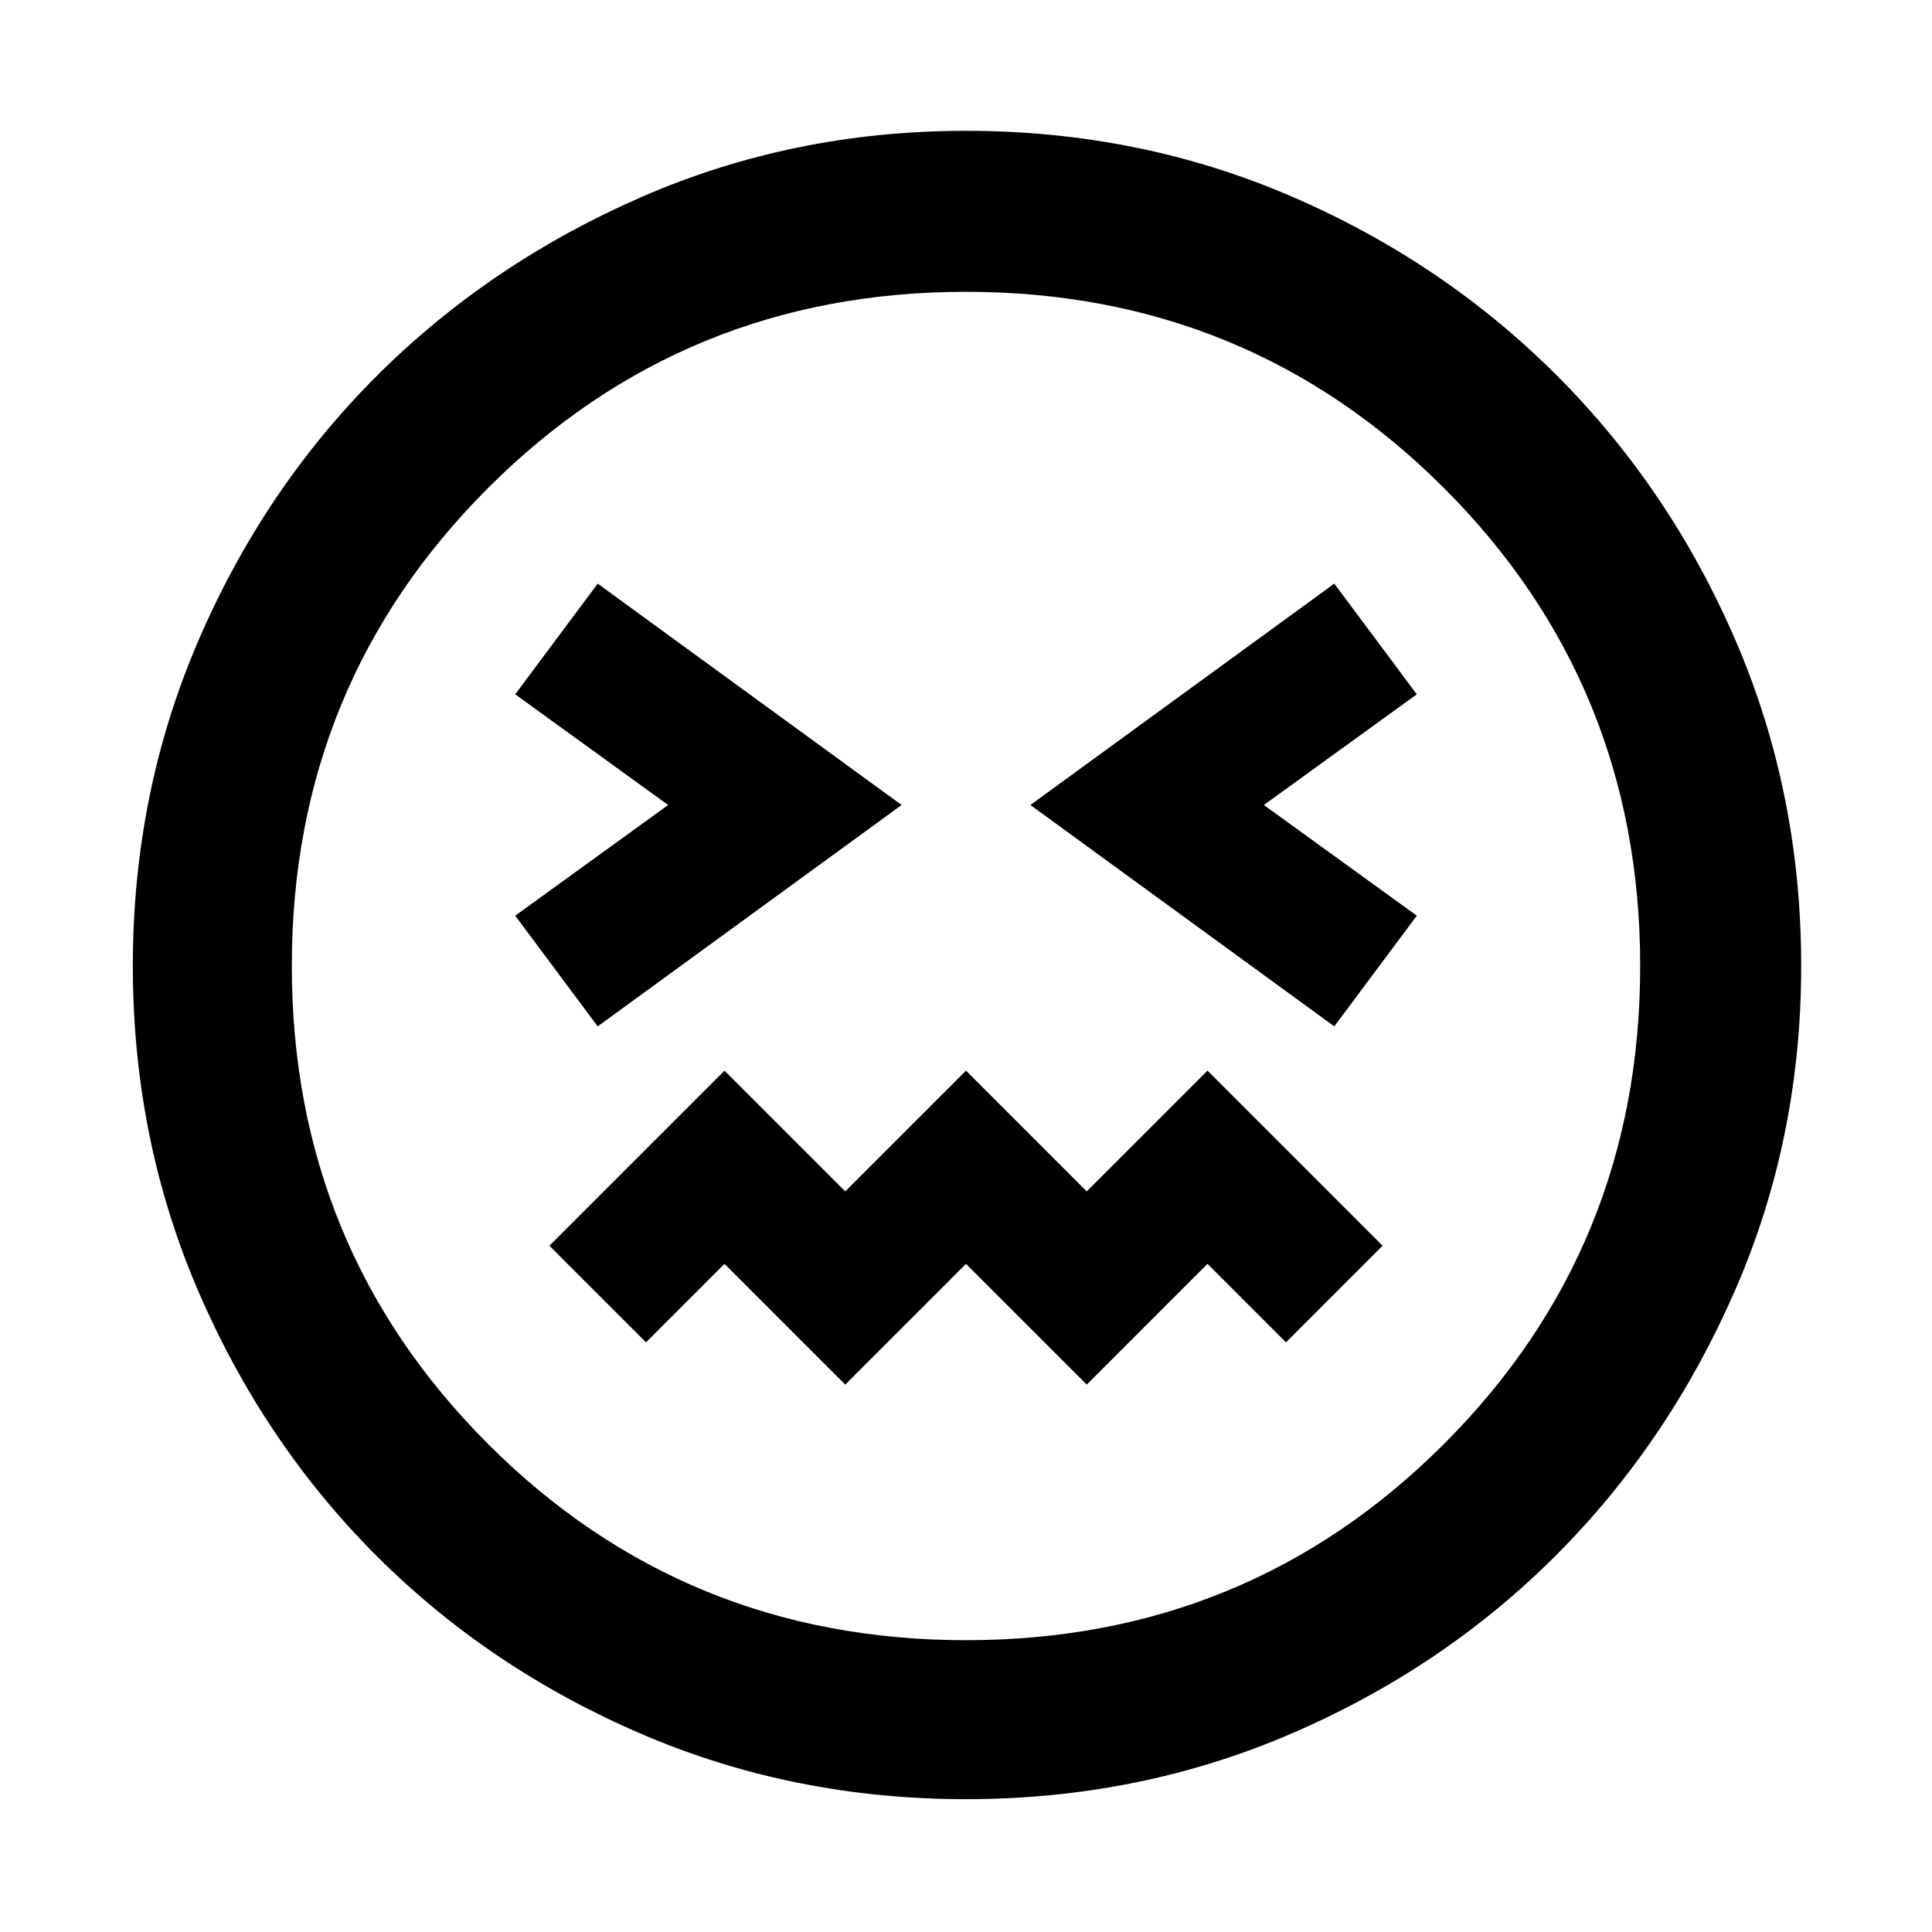 <svg xmlns="http://www.w3.org/2000/svg" width="48" height="48" viewBox="0 0 48 48"><path d="M14.85 25.5 22.4 20l-7.55-5.5-2.05 2.75L16.6 20l-3.8 2.75Zm18.3 0 2.05-2.75L31.4 20l3.8-2.75-2.05-2.75L25.6 20ZM21 34.4l3-3 3 3 3-3 1.95 1.95 2.4-2.4L30 26.6l-3 3-3-3-3 3-3-3-4.35 4.35 2.4 2.4L18 31.4Zm3 10.3q-4.3 0-8.075-1.625Q12.15 41.45 9.35 38.65q-2.8-2.8-4.425-6.575Q3.3 28.3 3.3 24q0-4.3 1.625-8.075Q6.55 12.15 9.35 9.35q2.8-2.8 6.575-4.45Q19.7 3.25 24 3.25q4.3 0 8.075 1.625 3.775 1.625 6.6 4.45 2.825 2.825 4.45 6.6Q44.75 19.7 44.75 24q0 4.3-1.65 8.075-1.65 3.775-4.45 6.575-2.8 2.8-6.575 4.425Q28.3 44.7 24 44.7ZM24 24Zm0 16.75q7 0 11.875-4.875T40.75 24q0-7-4.875-11.875T24 7.25q-7 0-11.875 4.875T7.25 24q0 7 4.875 11.875T24 40.75Z"/></svg>